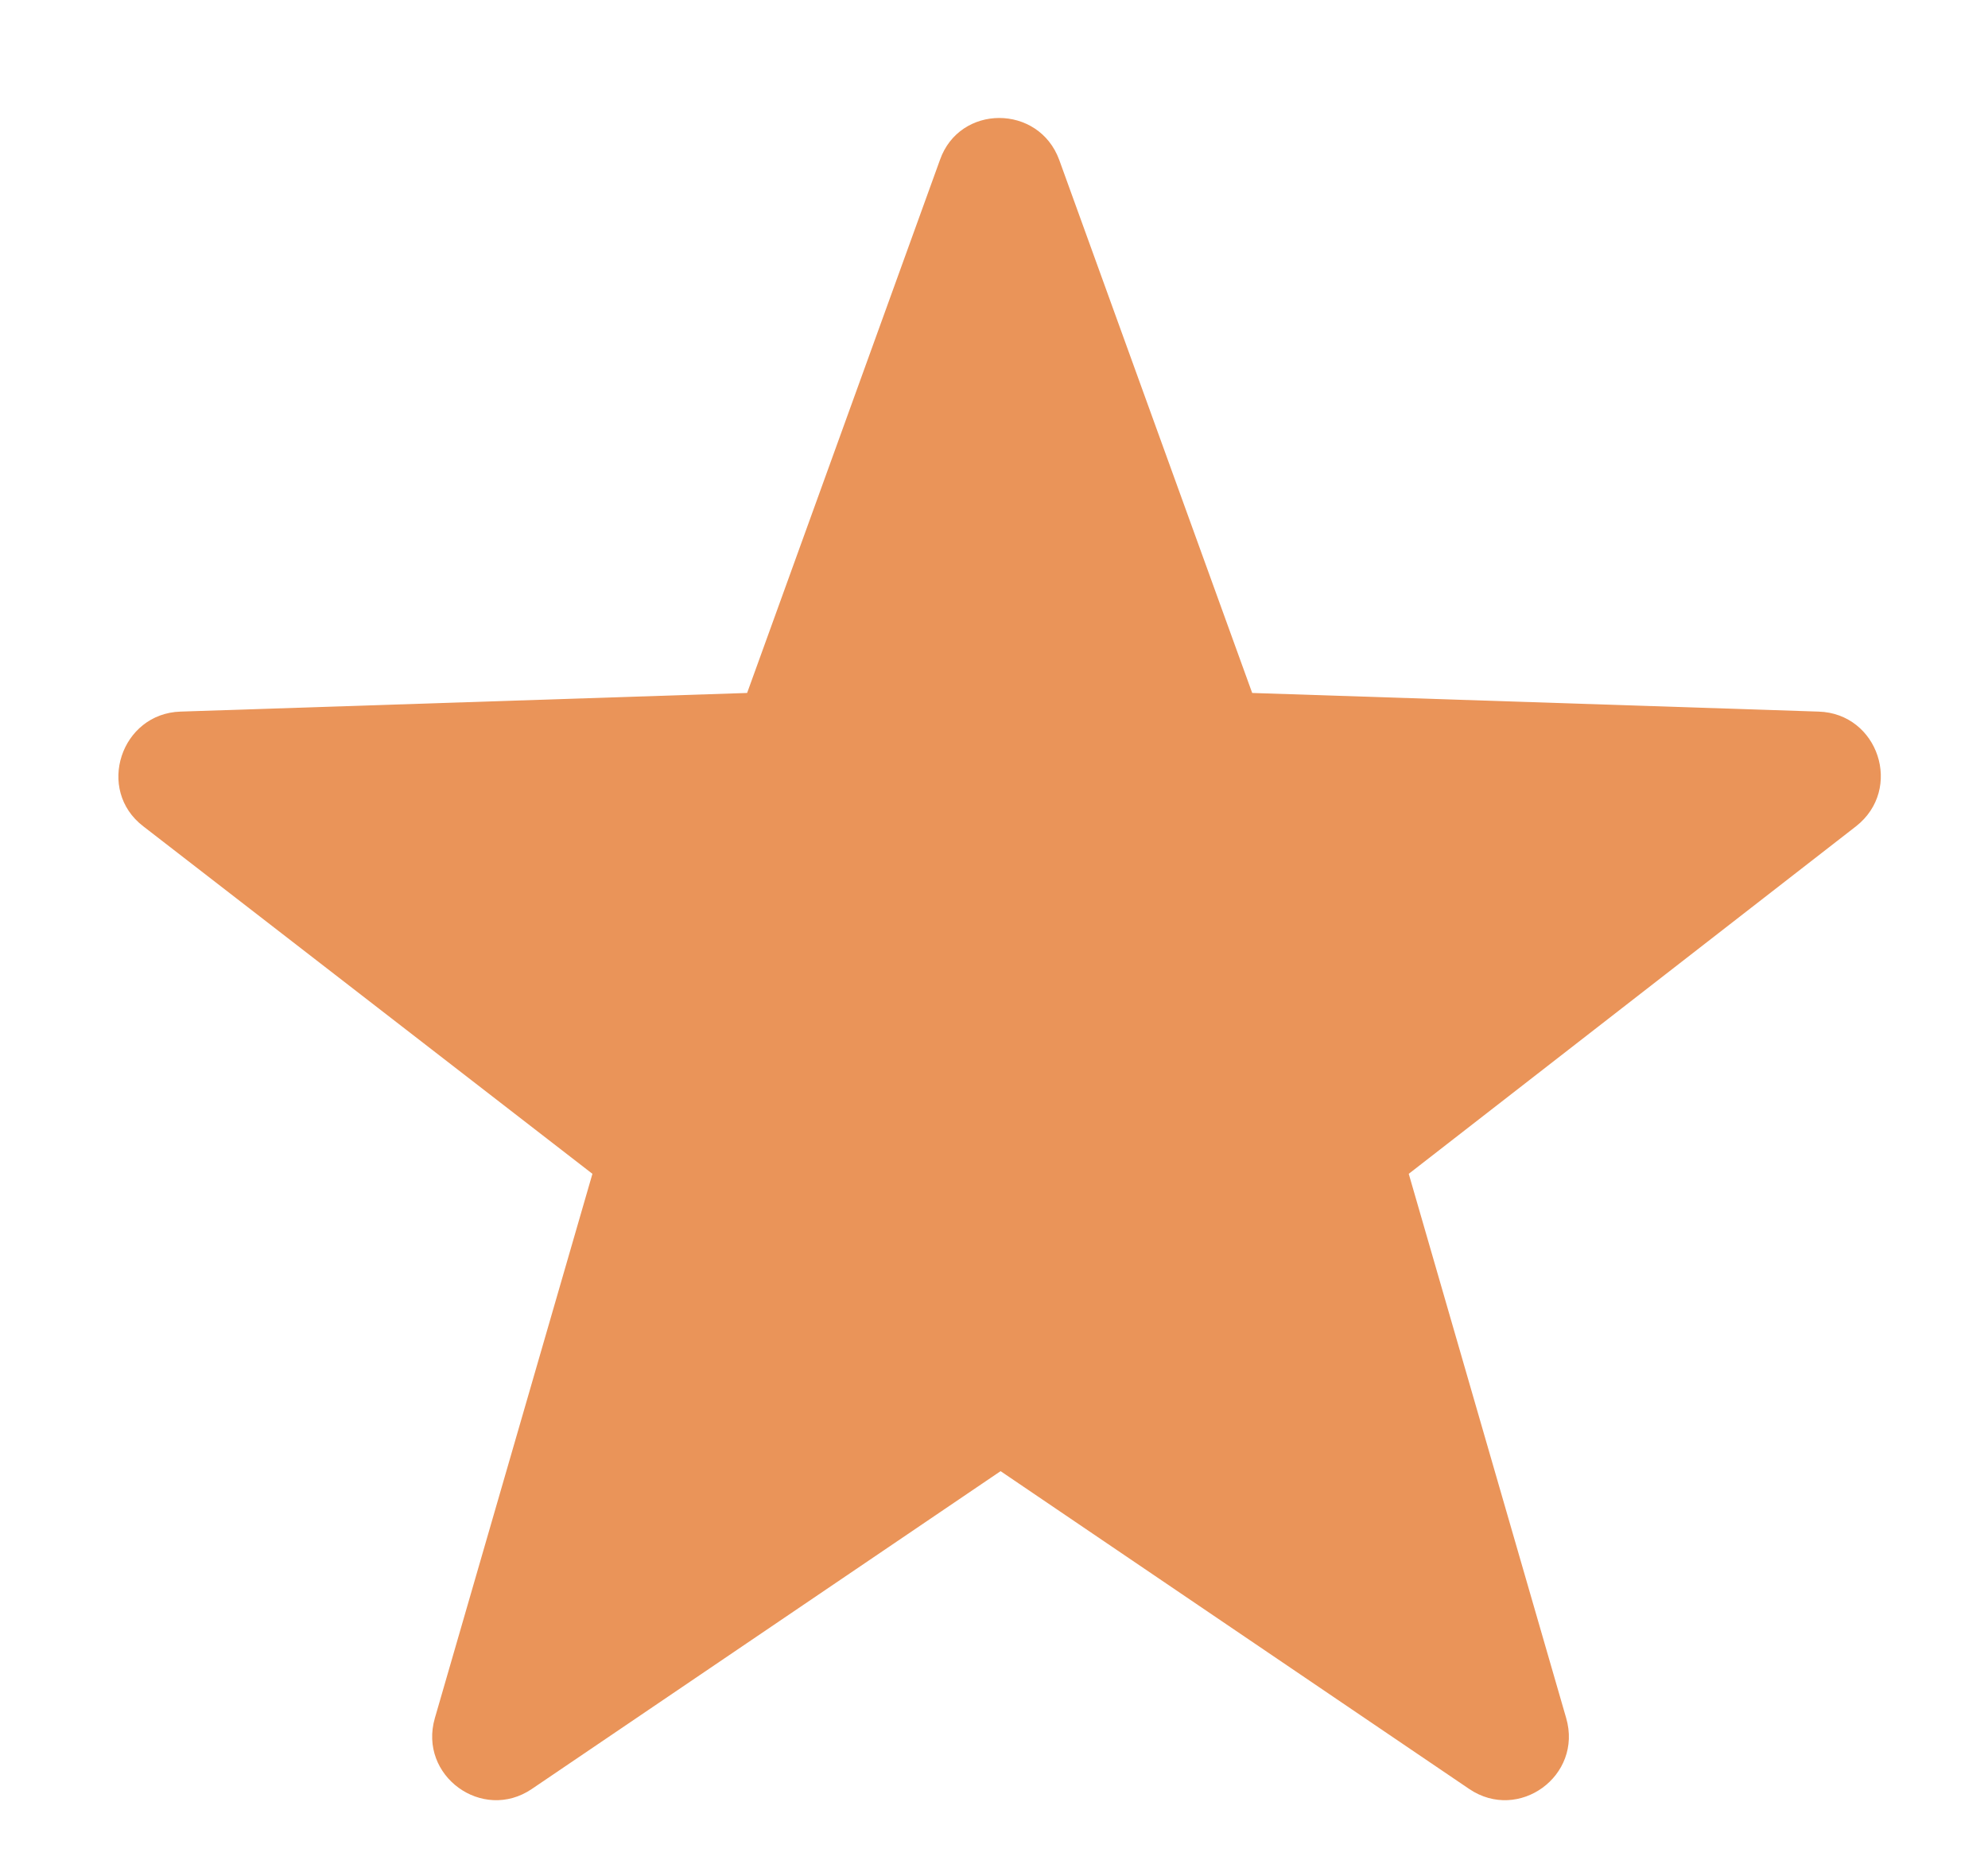 <svg width="16" height="15" viewBox="0 0 16 15" fill="none" xmlns="http://www.w3.org/2000/svg">
<path d="M8.525 1.287L10.078 5.577L14.637 5.727C15.117 5.742 15.32 6.35 14.938 6.65L11.338 9.447L12.605 13.827C12.74 14.292 12.223 14.667 11.825 14.398L8.053 11.84L4.28 14.398C3.883 14.667 3.365 14.292 3.5 13.827L4.768 9.447L1.153 6.65C0.77 6.357 0.973 5.742 1.453 5.727L6.013 5.577L7.565 1.287C7.723 0.837 8.36 0.837 8.525 1.287Z" fill="#EA9459"/>
</svg>
